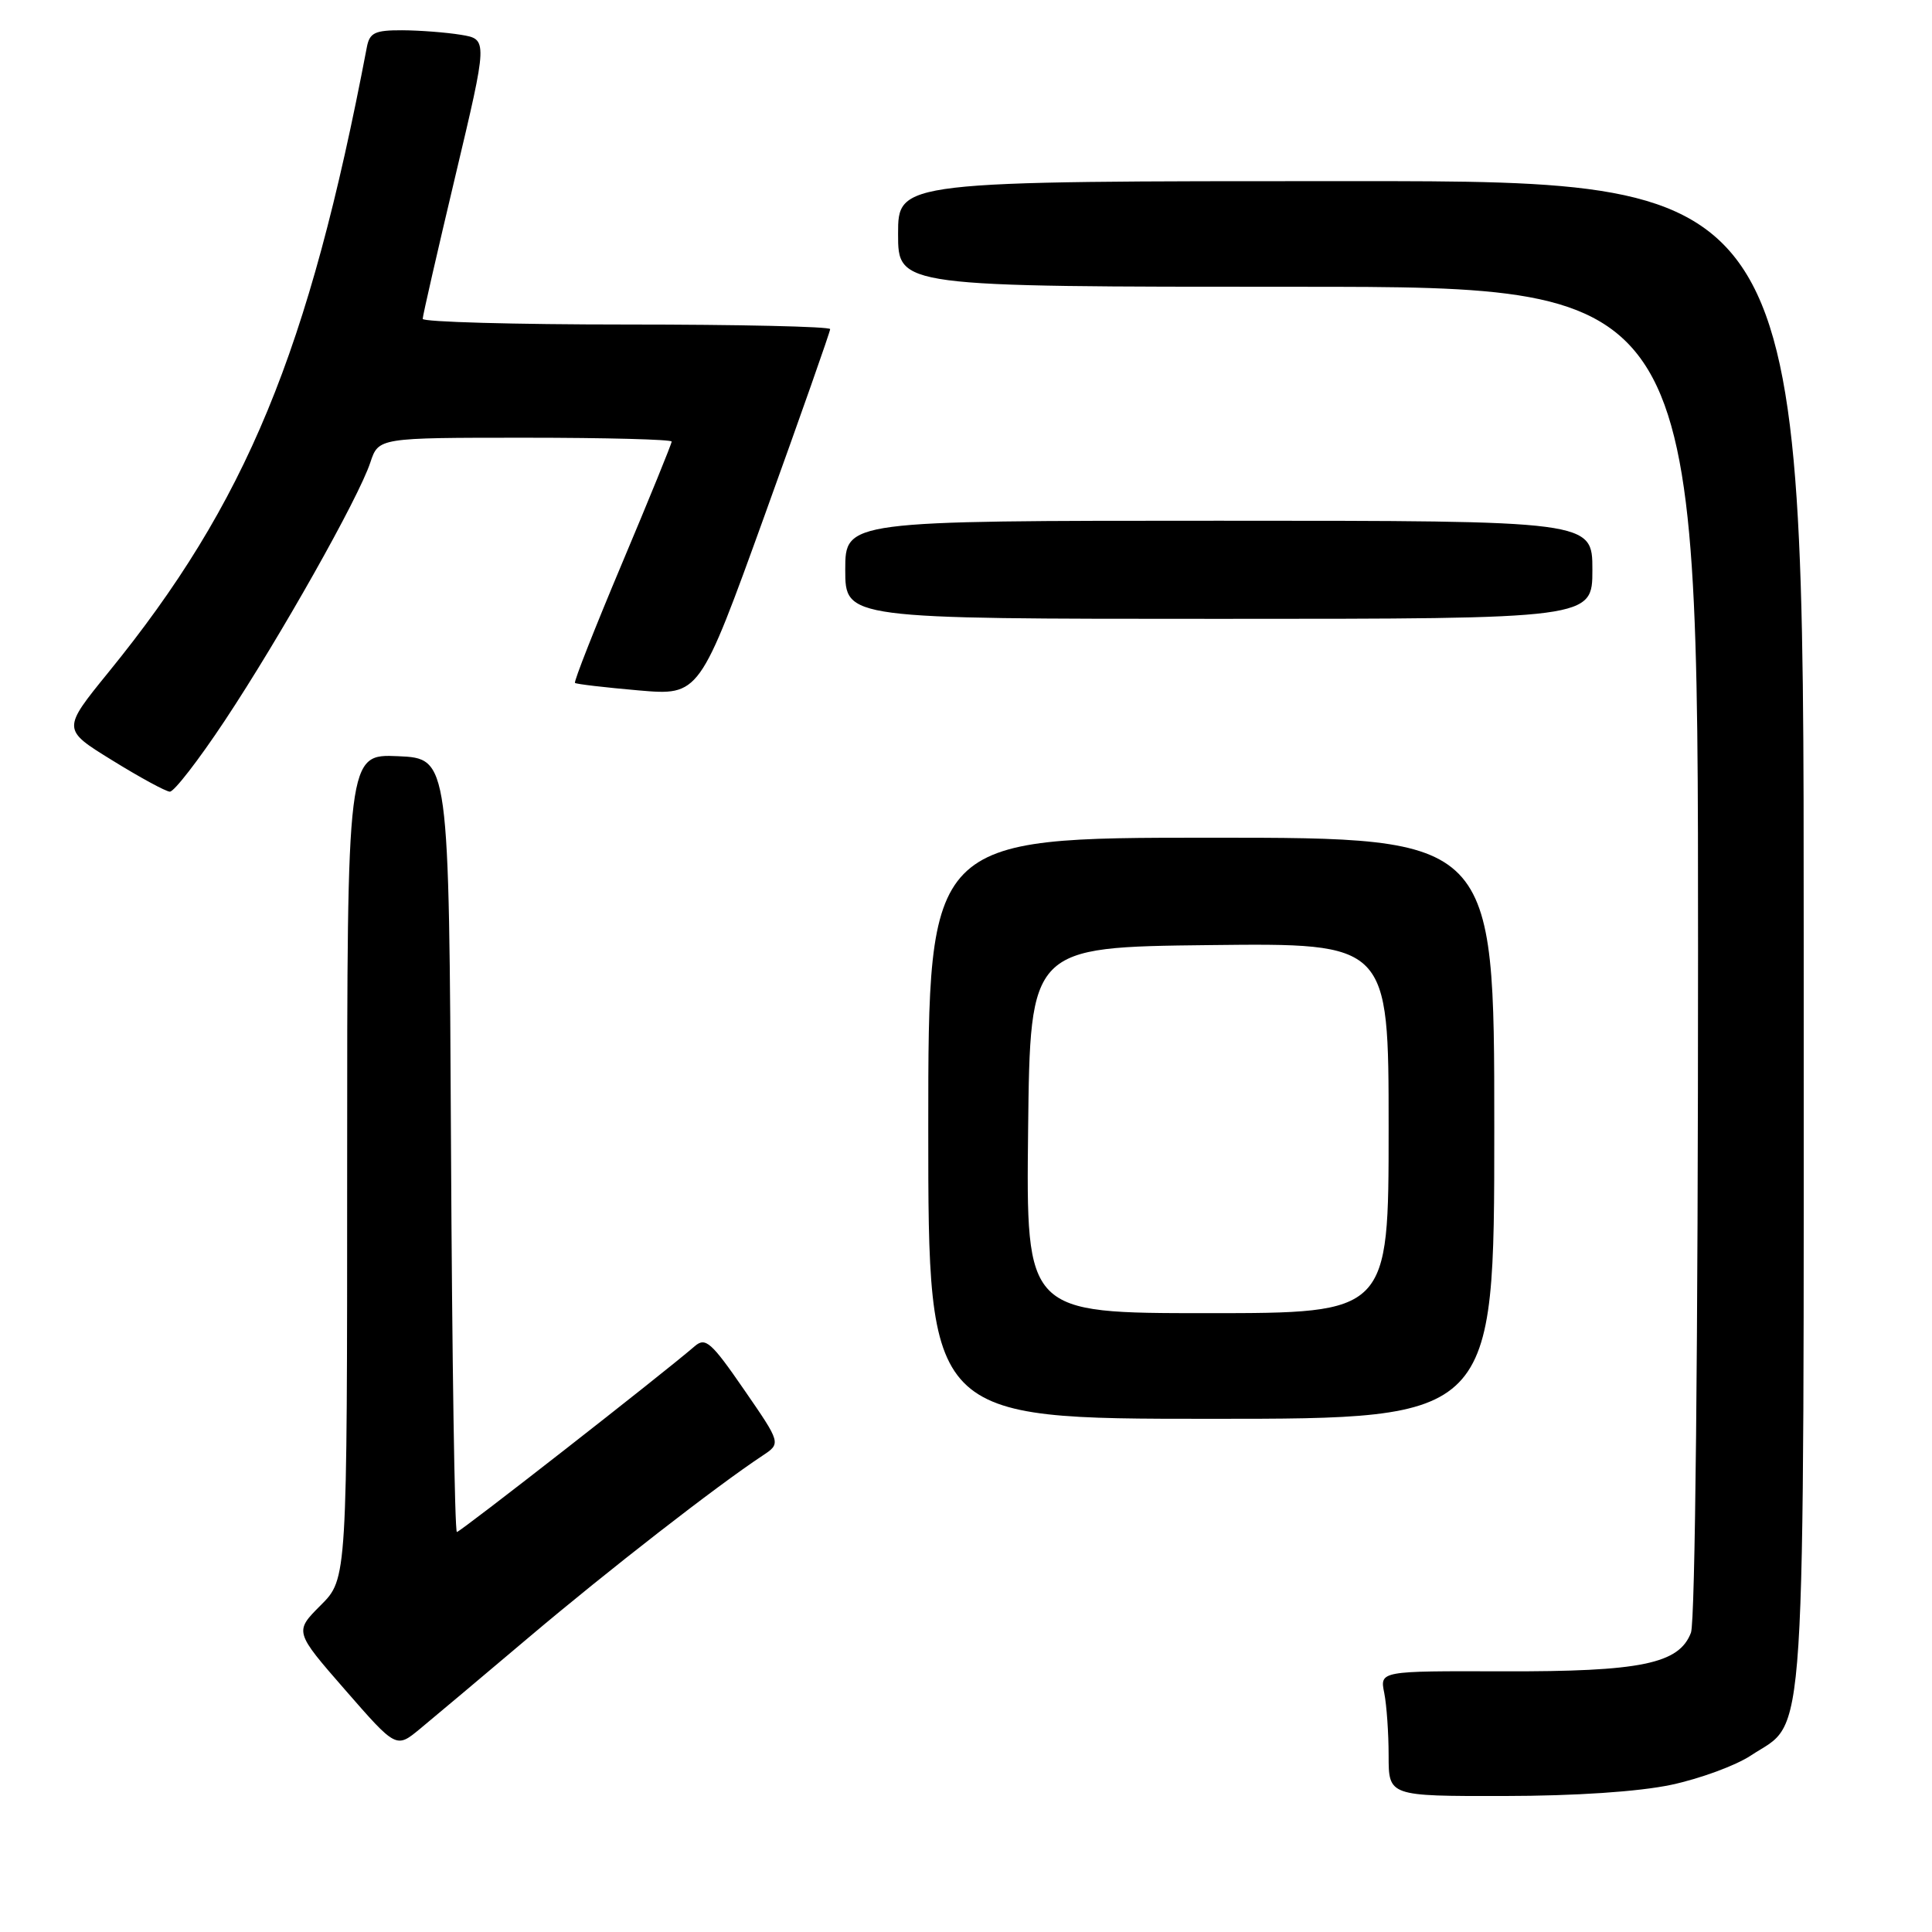 <?xml version="1.0" encoding="UTF-8" standalone="no"?>
<!DOCTYPE svg PUBLIC "-//W3C//DTD SVG 1.1//EN" "http://www.w3.org/Graphics/SVG/1.1/DTD/svg11.dtd" >
<svg xmlns="http://www.w3.org/2000/svg" xmlns:xlink="http://www.w3.org/1999/xlink" version="1.1" viewBox="0 0 256 256">
 <g >
 <path fill="currentColor"
d=" M 221.43 236.50 C 225.24 235.69 230.01 233.94 232.02 232.60 C 239.45 227.69 239.00 234.75 239.00 123.60 C 239.00 24.00 239.00 24.00 179.00 24.00 C 119.00 24.00 119.00 24.00 119.00 31.00 C 119.00 38.00 119.00 38.00 172.00 38.00 C 225.00 38.00 225.00 38.00 225.00 125.93 C 225.00 178.26 224.62 214.87 224.06 216.34 C 222.49 220.47 217.43 221.51 199.17 221.46 C 182.83 221.41 182.83 221.41 183.42 224.33 C 183.74 225.94 184.00 229.67 184.00 232.62 C 184.00 238.00 184.00 238.00 199.25 237.98 C 208.78 237.97 217.10 237.41 221.43 236.50 Z  M 70.14 216.90 C 80.54 208.11 94.97 196.89 101.04 192.88 C 103.50 191.25 103.50 191.25 98.58 184.12 C 94.26 177.85 93.48 177.16 92.08 178.36 C 87.72 182.12 60.98 203.00 60.54 203.00 C 60.25 203.00 59.90 179.94 59.76 151.75 C 59.50 100.50 59.50 100.50 52.75 100.20 C 46.00 99.91 46.00 99.91 46.00 154.55 C 46.00 209.20 46.00 209.20 42.50 212.70 C 39.00 216.20 39.00 216.20 45.75 223.94 C 52.50 231.68 52.50 231.68 55.64 229.09 C 57.37 227.66 63.90 222.18 70.14 216.90 Z  M 198.00 149.50 C 198.00 111.00 198.00 111.00 160.50 111.00 C 123.00 111.00 123.00 111.00 123.00 149.50 C 123.00 188.00 123.00 188.00 160.50 188.00 C 198.00 188.00 198.00 188.00 198.00 149.50 Z  M 29.77 95.51 C 37.12 84.43 47.52 65.98 49.07 61.28 C 50.16 58.00 50.16 58.00 69.58 58.00 C 80.26 58.00 89.00 58.23 89.00 58.51 C 89.00 58.79 86.05 66.04 82.44 74.61 C 78.83 83.19 76.01 90.33 76.19 90.49 C 76.36 90.65 80.14 91.09 84.60 91.48 C 92.69 92.18 92.69 92.18 101.35 68.20 C 106.11 55.01 110.00 43.95 110.00 43.61 C 110.00 43.27 97.85 43.00 83.00 43.00 C 68.15 43.00 56.00 42.66 56.01 42.25 C 56.01 41.84 57.96 33.33 60.33 23.35 C 64.64 5.20 64.64 5.20 61.07 4.61 C 59.11 4.29 55.60 4.02 53.27 4.01 C 49.67 4.00 48.97 4.34 48.61 6.25 C 40.92 46.61 32.64 66.64 14.38 89.07 C 8.22 96.65 8.22 96.65 14.86 100.74 C 18.51 103.00 21.95 104.87 22.50 104.90 C 23.05 104.94 26.32 100.71 29.77 95.51 Z  M 211.00 75.50 C 211.00 69.00 211.00 69.00 161.50 69.00 C 112.00 69.00 112.00 69.00 112.00 75.50 C 112.00 82.00 112.00 82.00 161.50 82.00 C 211.00 82.00 211.00 82.00 211.00 75.50 Z  M 136.23 149.75 C 136.50 125.50 136.50 125.50 160.25 125.23 C 184.00 124.96 184.00 124.96 184.00 149.48 C 184.00 174.00 184.00 174.00 159.98 174.00 C 135.96 174.00 135.96 174.00 136.23 149.75 Z "/>
</g>
</svg>